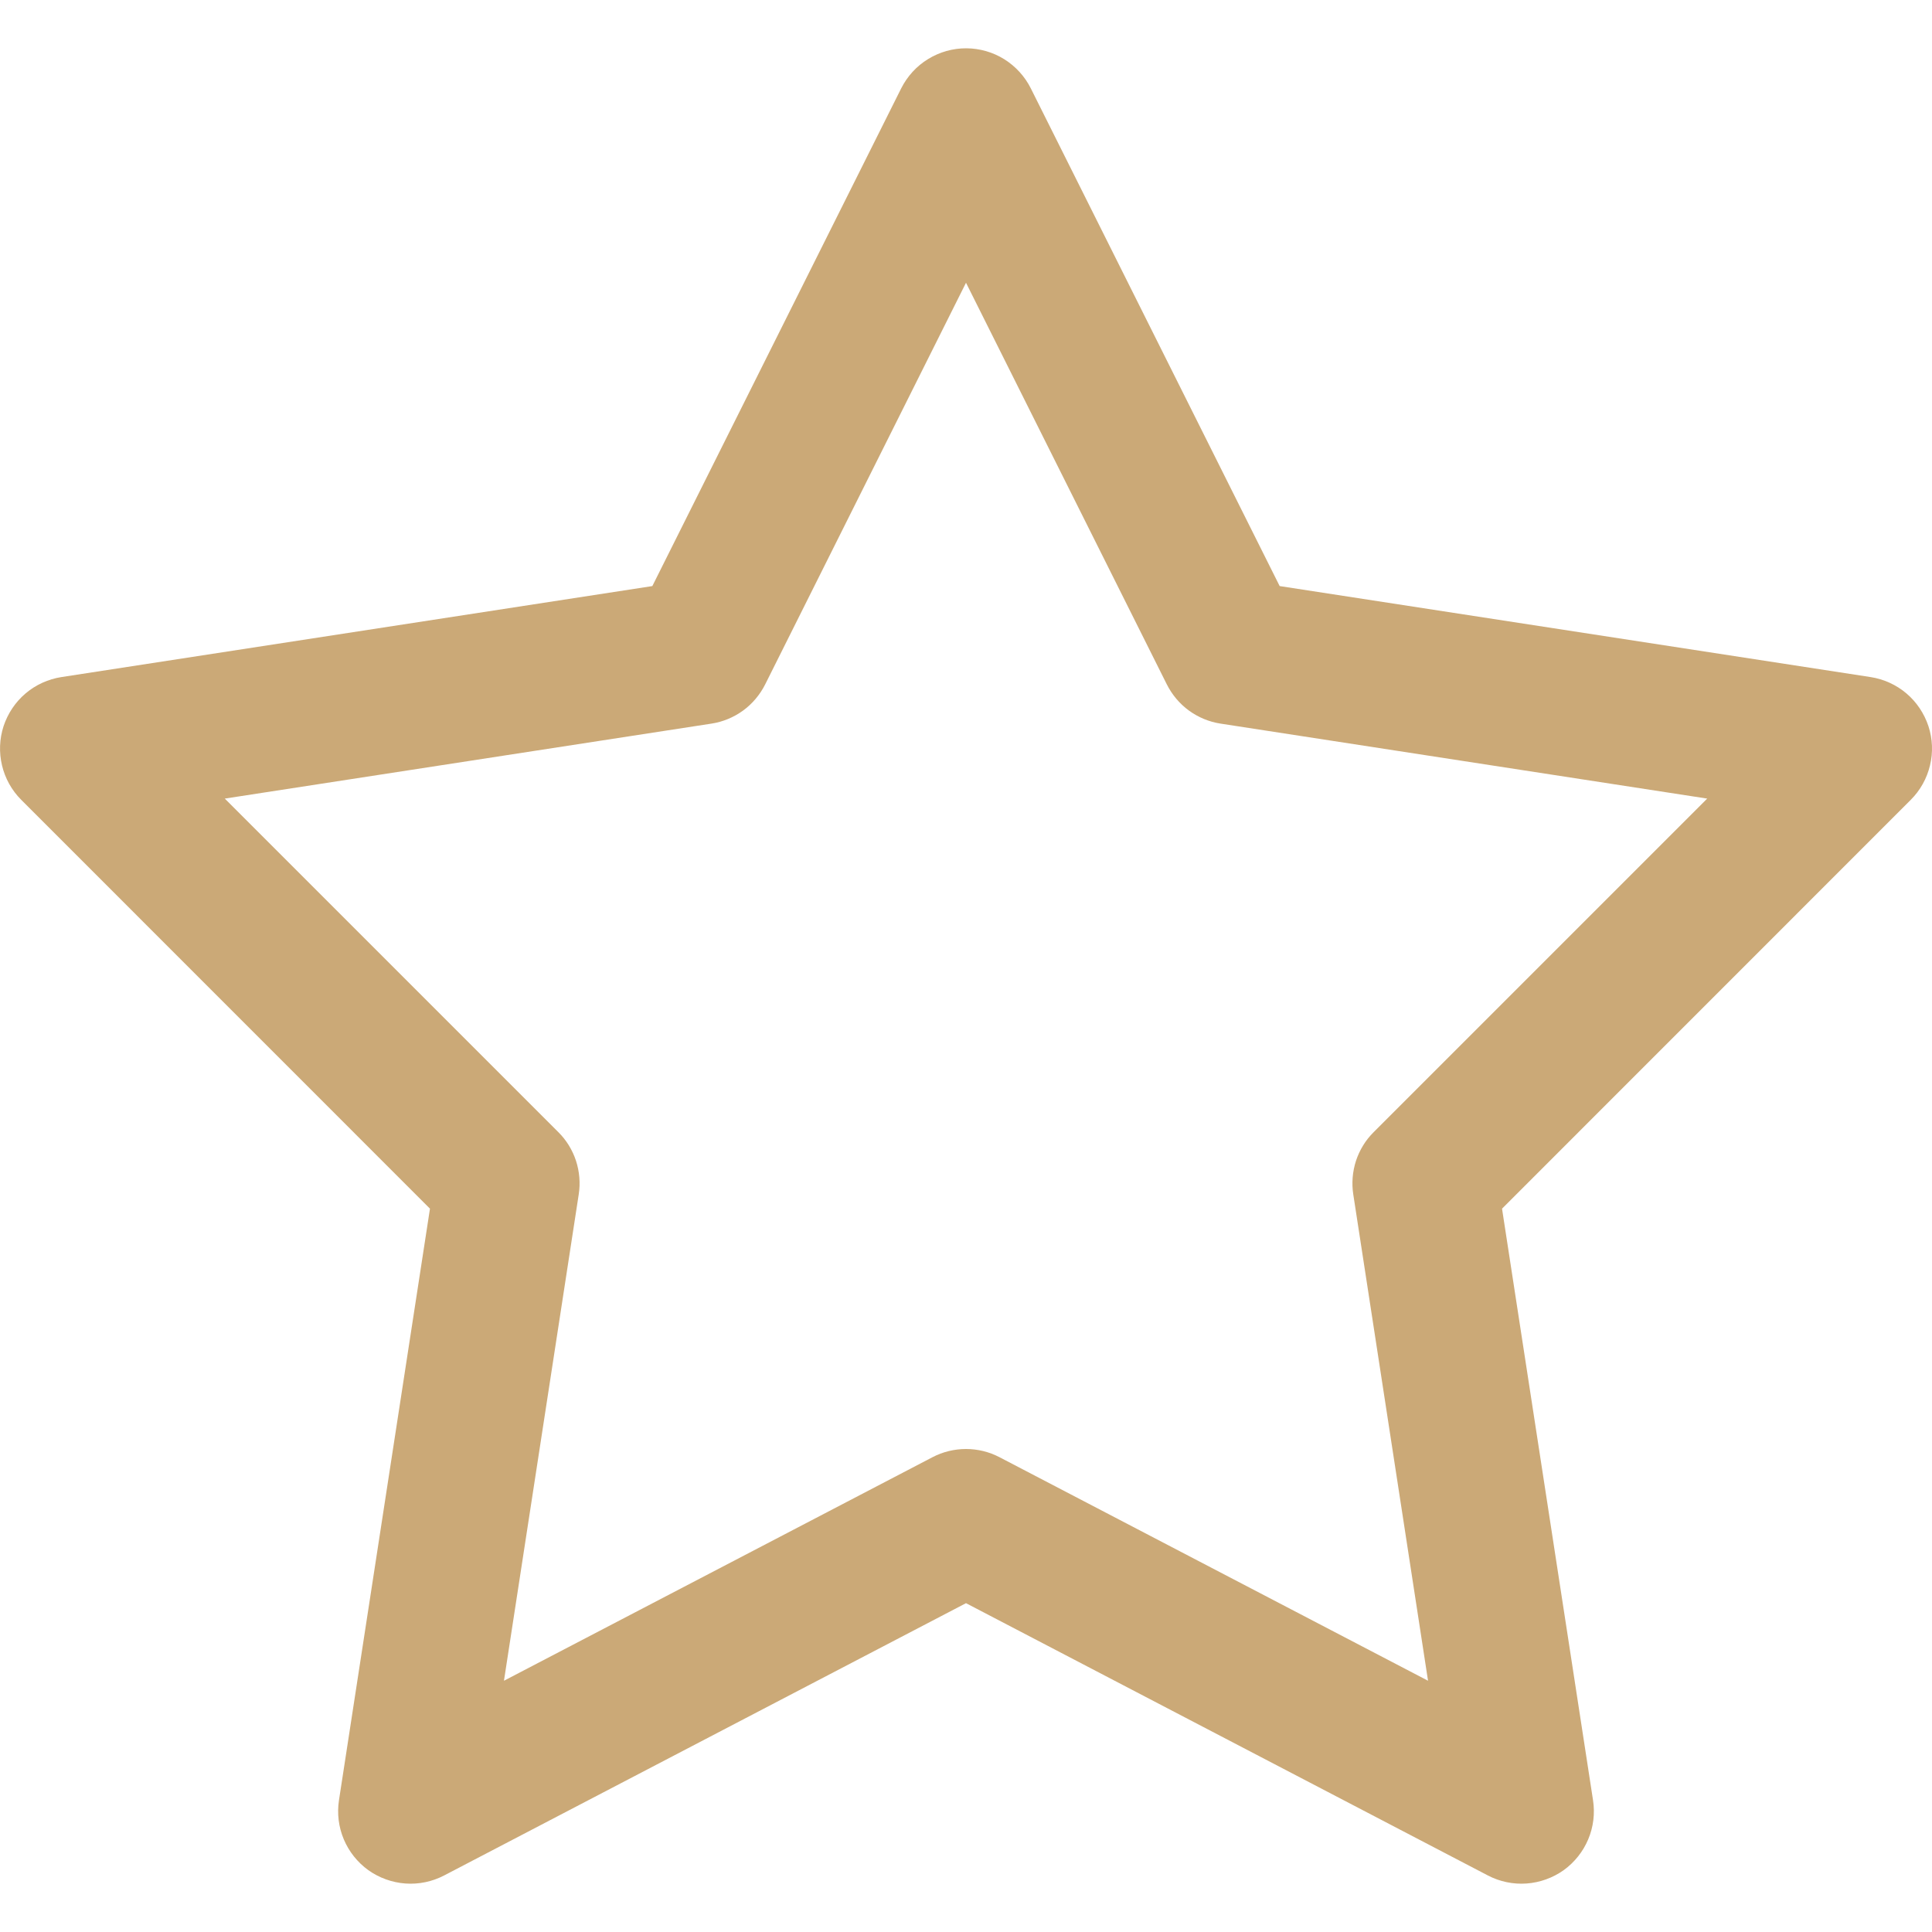 <svg width="20" height="20" viewBox="0 0 20 20" fill="none" xmlns="http://www.w3.org/2000/svg">
<path d="M10.005 0.5C9.865 0.499 9.727 0.538 9.608 0.611C9.488 0.684 9.392 0.79 9.329 0.915L6.753 6.067L0.636 7.009C0.499 7.03 0.37 7.089 0.265 7.178C0.159 7.268 0.081 7.385 0.037 7.517C-0.006 7.649 -0.011 7.79 0.021 7.924C0.053 8.059 0.122 8.182 0.22 8.28L4.451 12.512L3.509 18.636C3.488 18.773 3.505 18.913 3.559 19.041C3.613 19.169 3.701 19.279 3.813 19.36C3.926 19.44 4.059 19.488 4.197 19.498C4.335 19.508 4.474 19.479 4.597 19.415L10 16.596L15.403 19.415C15.526 19.479 15.665 19.508 15.803 19.498C15.941 19.488 16.074 19.44 16.187 19.36C16.299 19.279 16.387 19.169 16.441 19.041C16.495 18.913 16.512 18.773 16.491 18.636L15.549 12.512L19.78 8.28C19.878 8.182 19.947 8.059 19.979 7.924C20.012 7.79 20.006 7.649 19.963 7.517C19.919 7.385 19.841 7.268 19.735 7.178C19.63 7.089 19.501 7.03 19.364 7.009L13.247 6.067L10.671 0.915C10.609 0.791 10.514 0.687 10.396 0.613C10.279 0.54 10.143 0.501 10.005 0.5ZM10 2.927L12.079 7.085C12.133 7.192 12.211 7.285 12.308 7.356C12.405 7.426 12.517 7.473 12.636 7.491L17.673 8.267L14.22 11.72C14.136 11.803 14.074 11.905 14.037 12.017C14.001 12.129 13.991 12.248 14.009 12.364L14.783 17.399L10.347 15.085C10.24 15.029 10.121 15 10 15C9.879 15 9.76 15.029 9.653 15.085L5.217 17.399L5.991 12.364C6.009 12.248 5.999 12.129 5.963 12.017C5.926 11.905 5.864 11.803 5.78 11.72L2.327 8.267L7.364 7.491C7.483 7.473 7.595 7.426 7.692 7.356C7.789 7.285 7.867 7.192 7.921 7.085L10 2.927Z" fill="#CBA977"/>
</svg>
